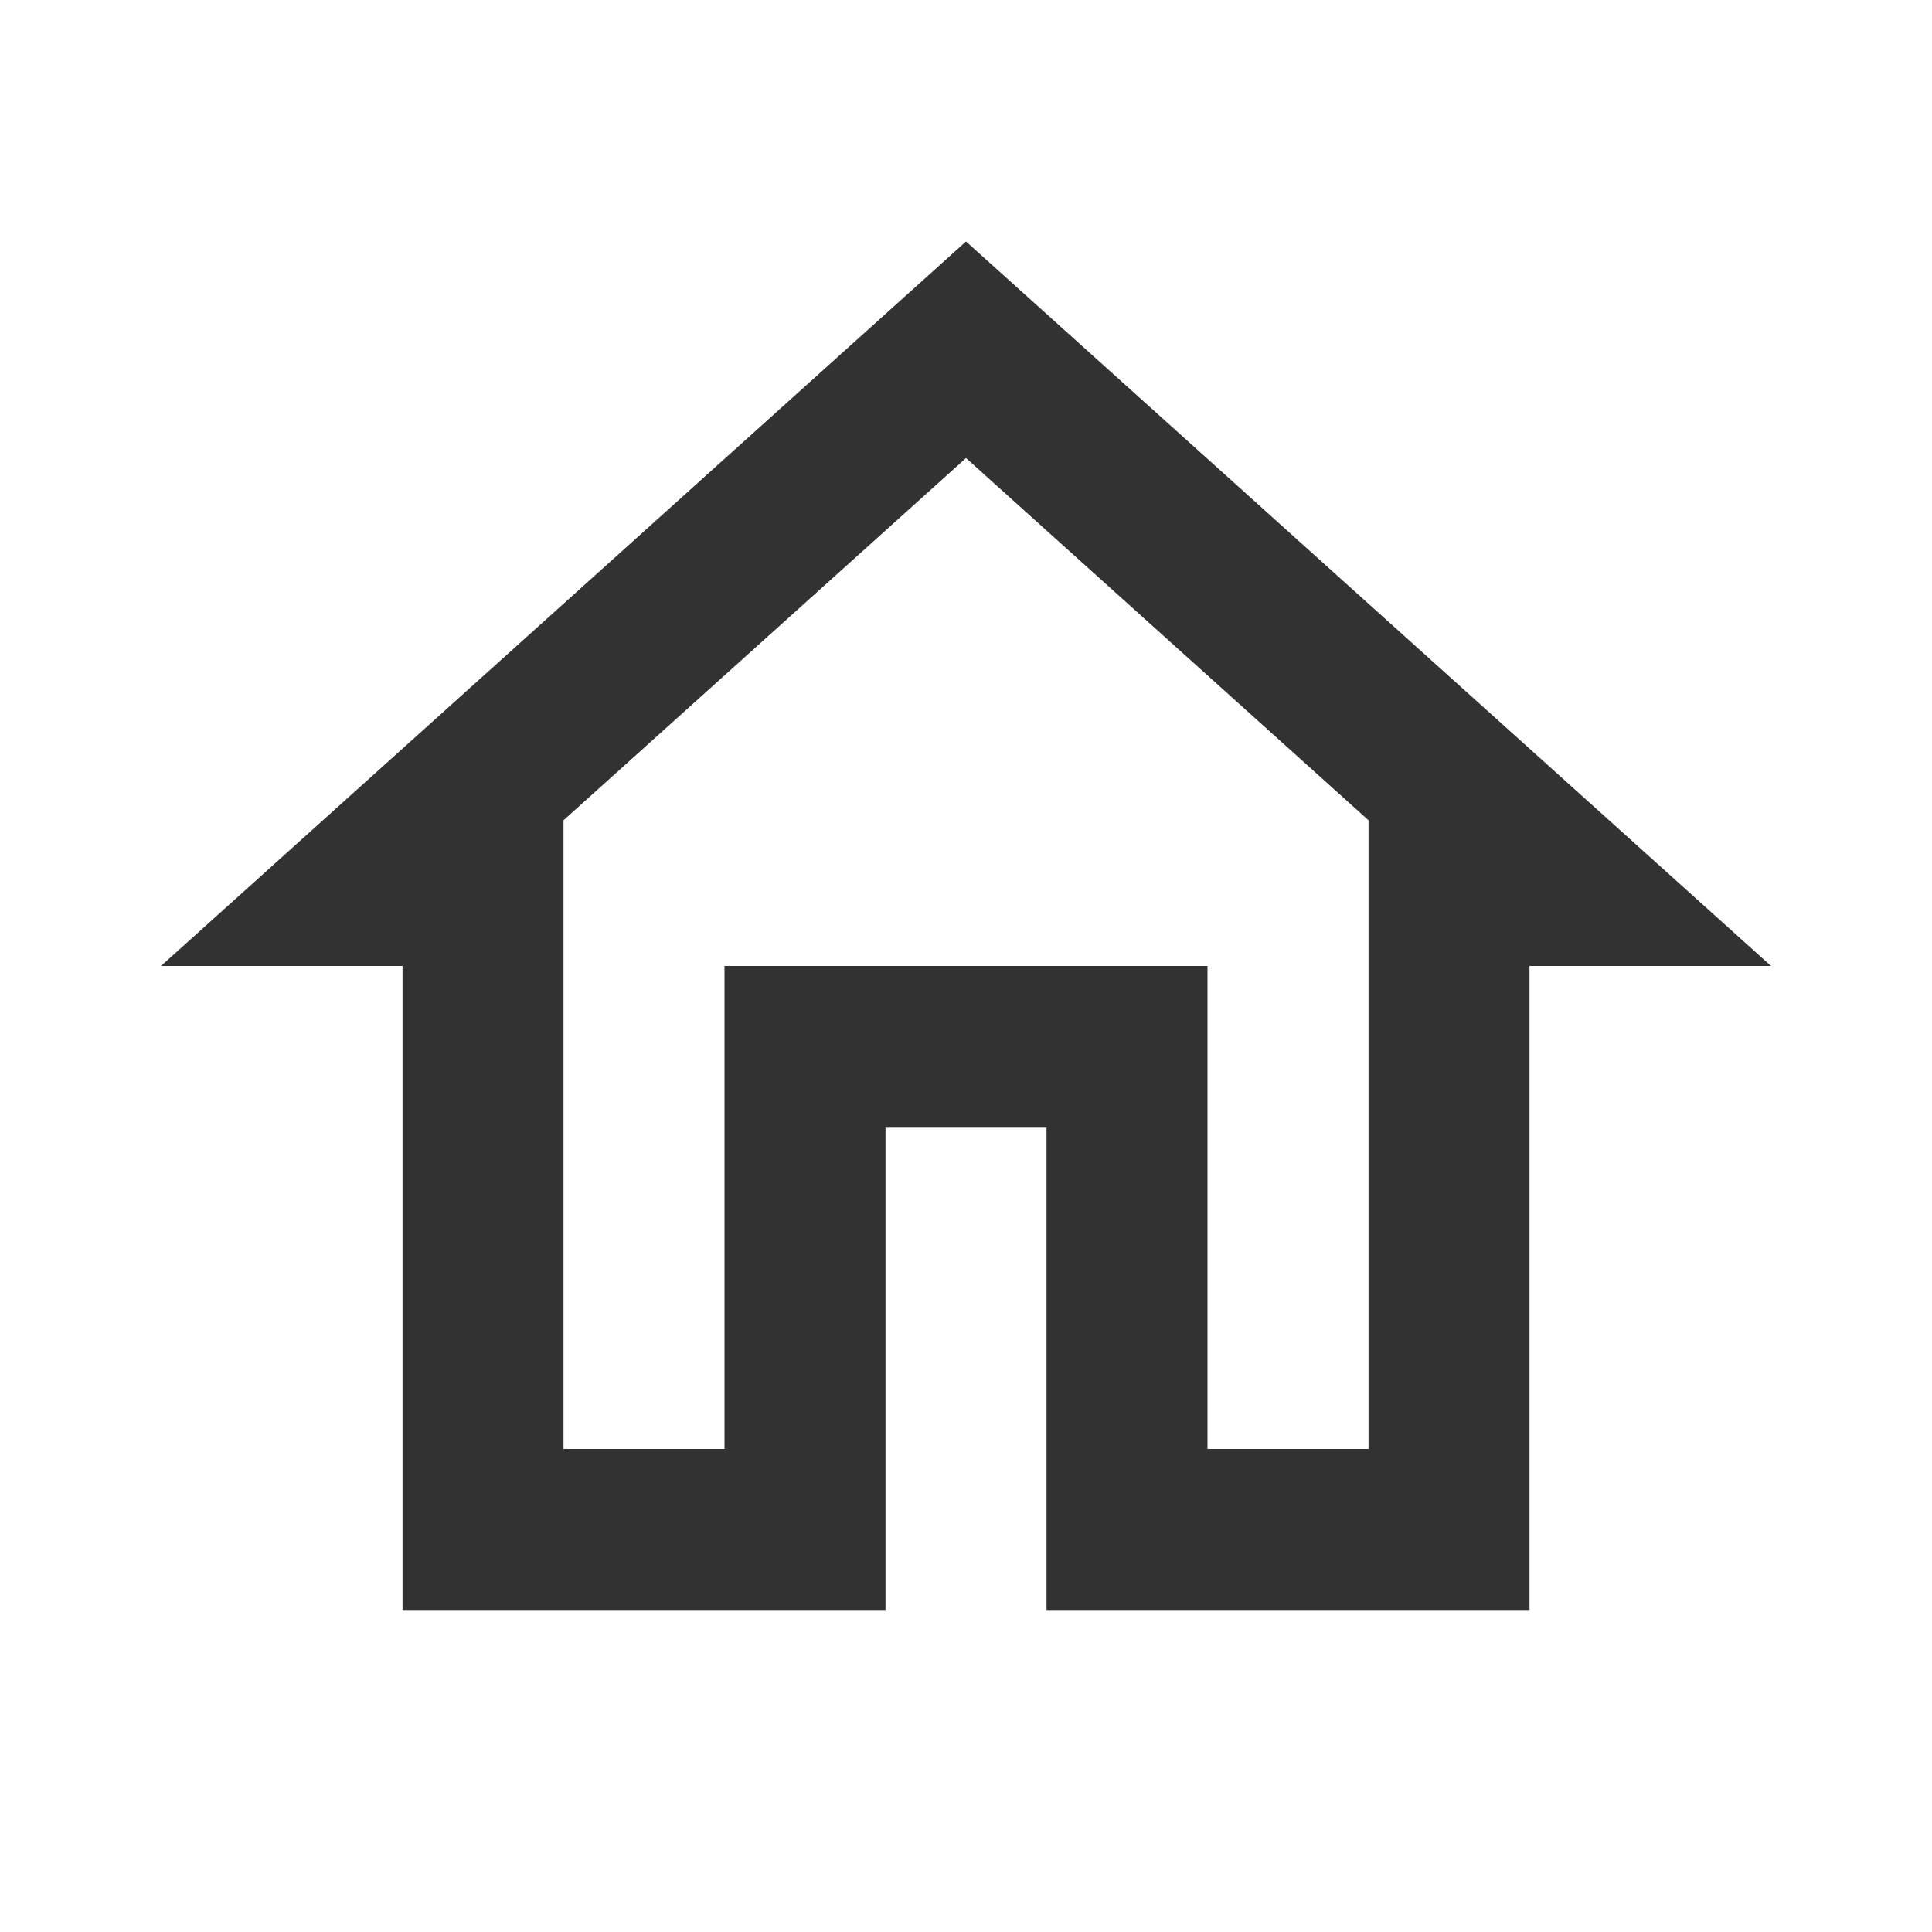 <svg width="67" height="67" viewBox="0 0 67 67" fill="none" xmlns="http://www.w3.org/2000/svg">
<path d="M33.5 15.885L47.459 28.447V50.25H41.875V33.5H25.125V50.25H19.542V28.447L33.5 15.885V15.885ZM33.5 8.375L5.583 33.5H13.959V55.833H30.709V39.083H36.292V55.833H53.042V33.5H61.417L33.5 8.375Z" fill="#323232"/>
</svg>
